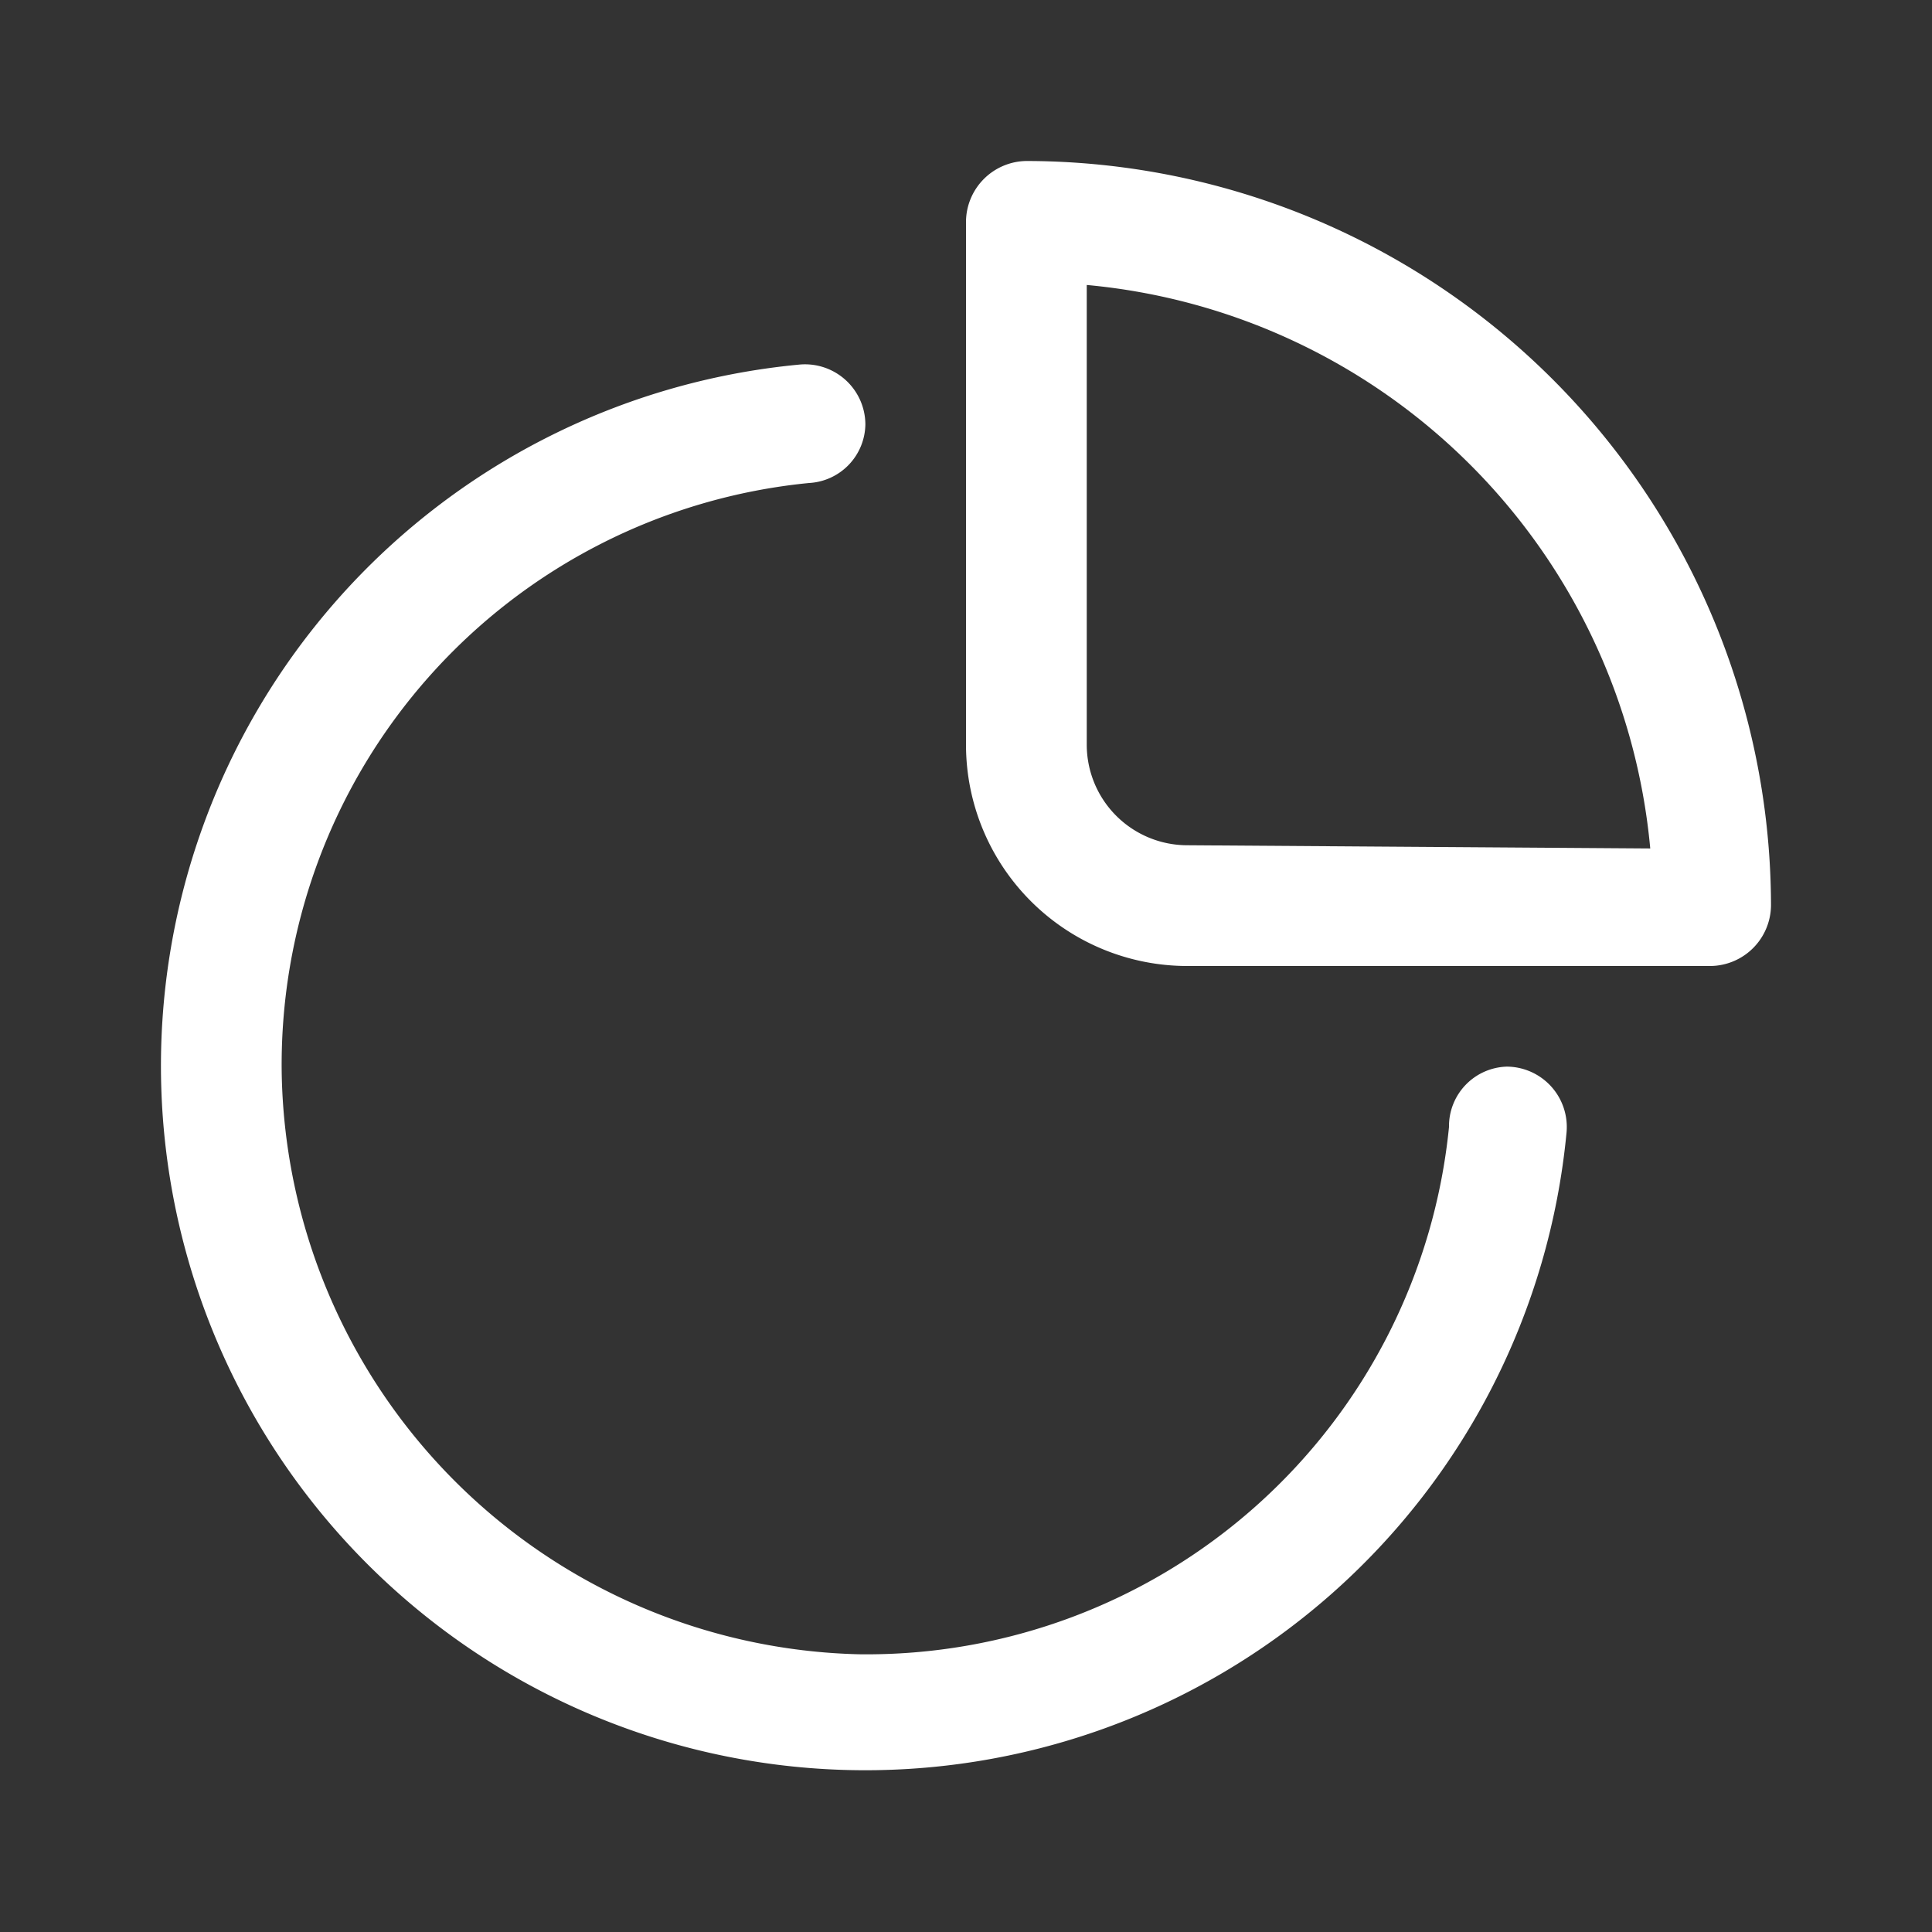 <svg id="pie_chart" data-name="pie chart" xmlns="http://www.w3.org/2000/svg" width="24" height="24" viewBox="0 0 24 24">
  <rect x="0" y="0" width="24" height="24" fill="#333333" stroke="none"/>
  <g id="Layer_3" data-name="Layer 3">
    <rect id="Rectangle_24594" data-name="Rectangle 24594" width="24" height="24" fill="#fff" opacity="0"/>
  </g>
  <g id="icon">
    <path id="Path_99988" data-name="Path 99988" d="M18.72,13.25h0A.74.74,0,0,0,18,14a7.27,7.27,0,0,1-7.33,6.55A7.35,7.35,0,0,1,3.5,13.36,7.26,7.26,0,0,1,10.05,6a.74.74,0,0,0,.7-.73h0a.75.75,0,0,0-.83-.74,8.75,8.75,0,1,0,9.54,9.54.75.75,0,0,0-.74-.82Z" fill="#fff"/>
    <path id="Path_99989" data-name="Path 99989" d="M12.75,2a.76.76,0,0,0-.75.75v6.5A2.75,2.75,0,0,0,14.75,12h6.5a.76.76,0,0,0,.75-.75A9.26,9.26,0,0,0,12.75,2Zm2,8.5A1.25,1.25,0,0,1,13.5,9.25V3.54a7.74,7.74,0,0,1,7,7Z" fill="#fff"/>
  </g>
</svg>
